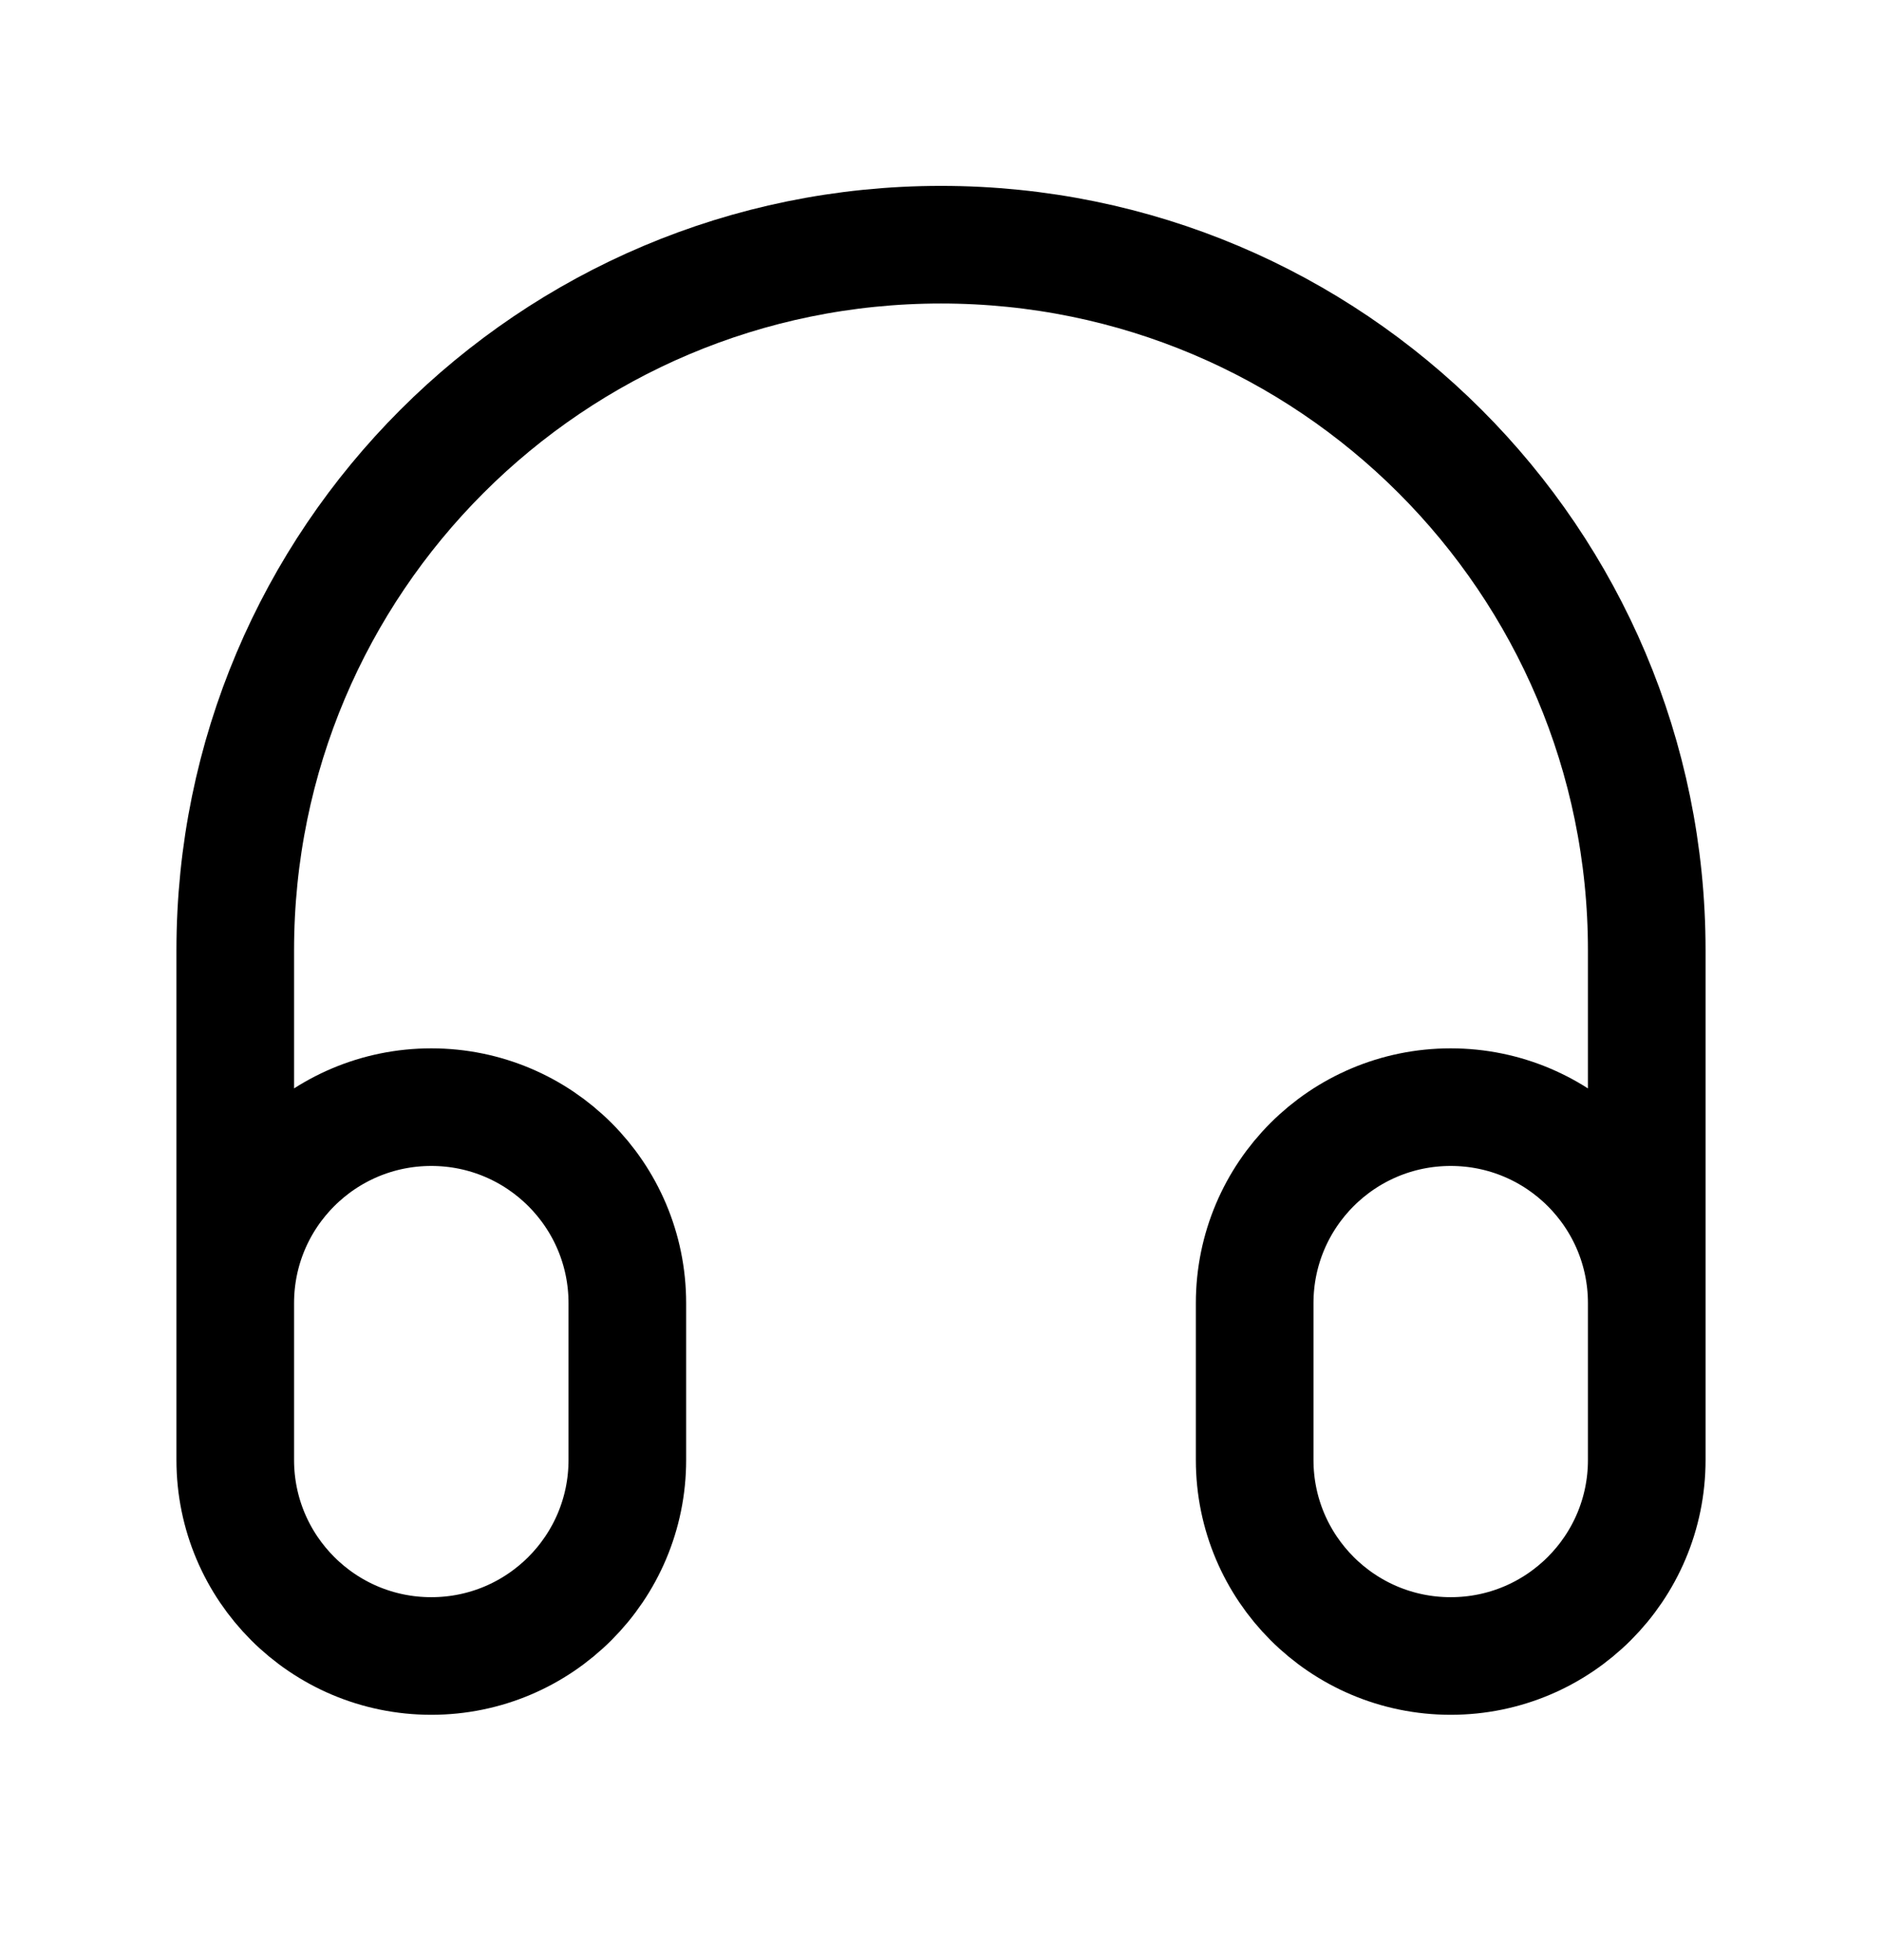 <svg width="24" height="25" viewBox="0 0 24 25" fill="none" xmlns="http://www.w3.org/2000/svg">
<path d="M21 18.121V12.121C21 7.15 16.971 3.121 12 3.121C7.029 3.121 3 7.15 3 12.121V18.121M5.5 21.121C4.119 21.121 3 20.001 3 18.621V16.621C3 15.24 4.119 14.121 5.5 14.121C6.881 14.121 8 15.24 8 16.621V18.621C8 20.001 6.881 21.121 5.5 21.121ZM18.5 21.121C17.119 21.121 16 20.001 16 18.621V16.621C16 15.24 17.119 14.121 18.5 14.121C19.881 14.121 21 15.24 21 16.621V18.621C21 20.001 19.881 21.121 18.5 21.121Z" stroke="black" stroke-width="1.5" stroke-linecap="round" stroke-linejoin="round"/>
</svg>
